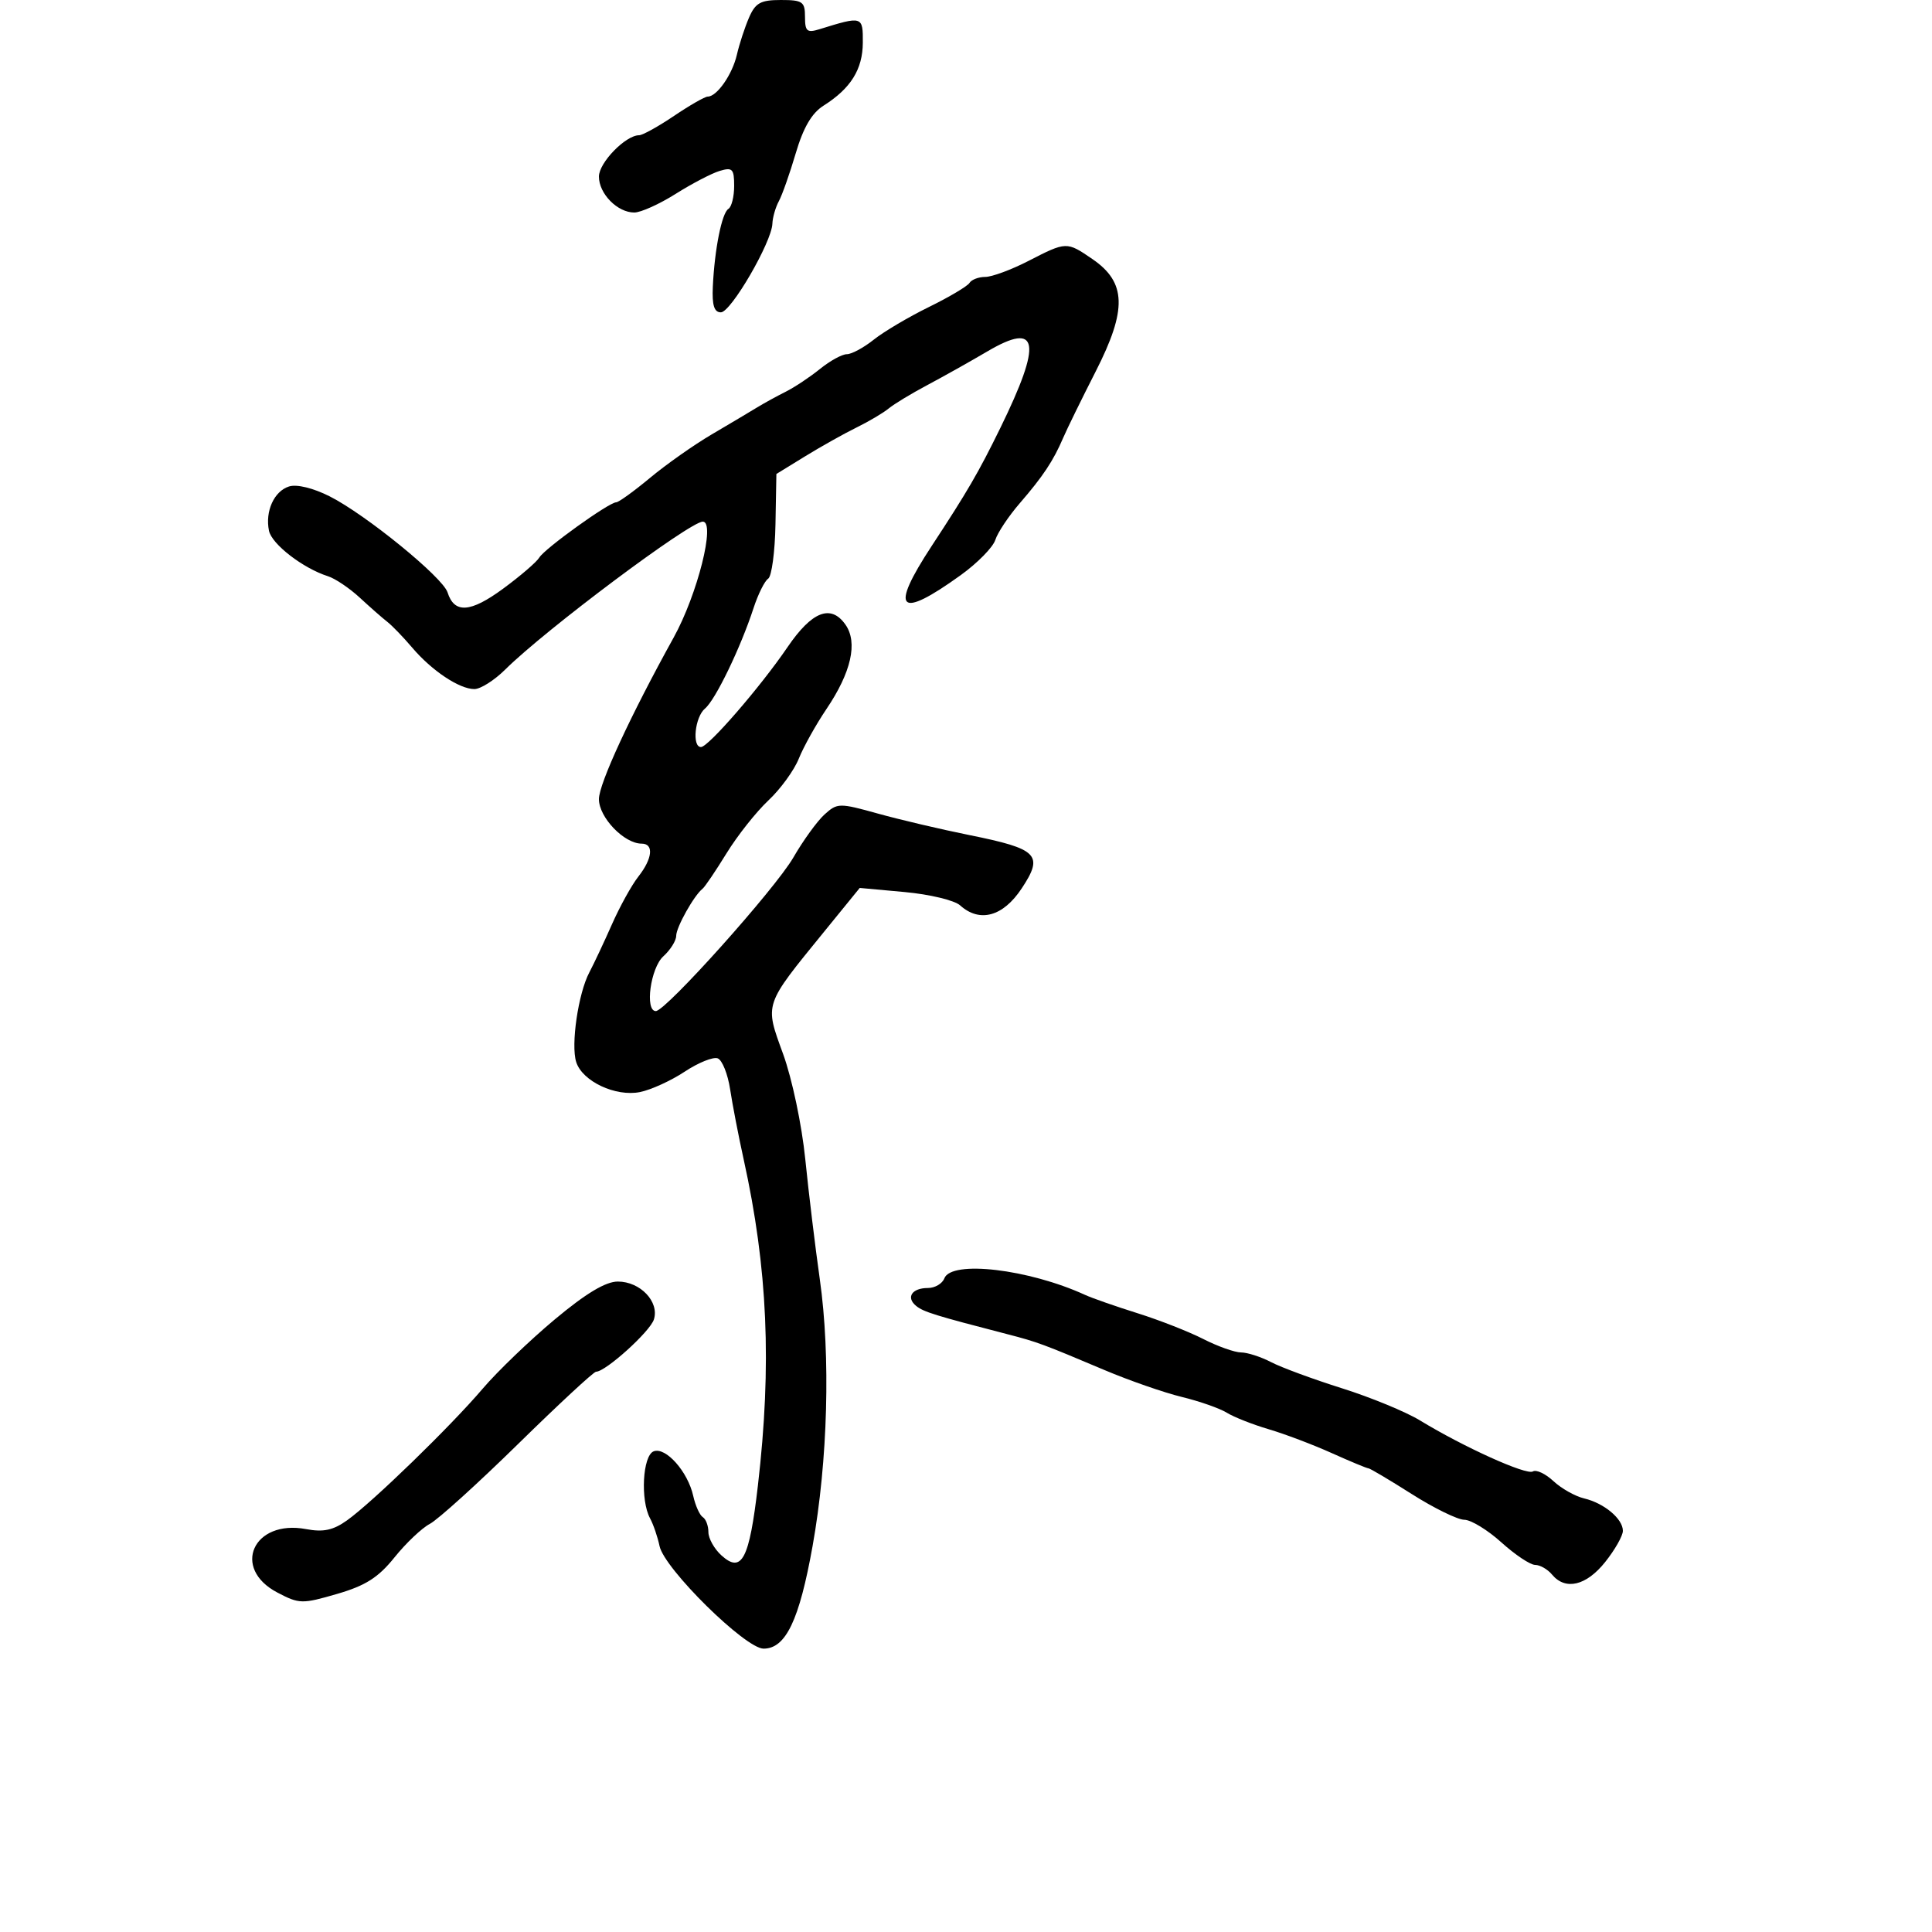 <svg xmlns="http://www.w3.org/2000/svg" width="300" height="300" viewBox="0 0 300 300" version="1.1">
	<path d="M 116.300 2.750 C 115.647 4.263, 114.801 6.850, 114.422 8.500 C 113.717 11.564, 111.324 15, 109.895 15 C 109.458 15, 107.100 16.350, 104.655 18 C 102.210 19.650, 99.773 21, 99.240 21 C 97.144 21, 93 25.262, 93 27.418 C 93 30.080, 95.873 33, 98.491 33 C 99.500 33, 102.389 31.698, 104.912 30.107 C 107.436 28.516, 110.513 26.911, 111.750 26.540 C 113.734 25.945, 114 26.221, 114 28.874 C 114 30.528, 113.600 32.129, 113.110 32.432 C 112.088 33.064, 110.962 38.674, 110.688 44.500 C 110.552 47.398, 110.896 48.500, 111.937 48.500 C 113.499 48.500, 119.831 37.604, 119.936 34.736 C 119.971 33.766, 120.424 32.191, 120.941 31.236 C 121.459 30.281, 122.641 26.927, 123.568 23.782 C 124.740 19.806, 126.053 17.559, 127.877 16.407 C 132.105 13.736, 133.954 10.774, 133.978 6.633 C 134.002 2.484, 133.937 2.463, 127.250 4.536 C 125.312 5.136, 125 4.870, 125 2.617 C 125 0.259, 124.628 0, 121.244 0 C 118.101 0, 117.294 0.449, 116.300 2.750 M 159.683 40.526 C 157.033 41.887, 154.022 43, 152.992 43 C 151.961 43, 150.859 43.420, 150.541 43.933 C 150.224 44.446, 147.385 46.131, 144.232 47.678 C 141.080 49.224, 137.228 51.504, 135.673 52.745 C 134.119 53.985, 132.241 55, 131.500 55 C 130.759 55, 128.881 56.030, 127.327 57.289 C 125.772 58.548, 123.375 60.141, 122 60.829 C 120.625 61.516, 118.600 62.630, 117.500 63.302 C 116.400 63.975, 113.250 65.848, 110.500 67.465 C 107.750 69.081, 103.446 72.113, 100.936 74.202 C 98.425 76.291, 96.058 78, 95.675 78 C 94.566 78, 84.577 85.177, 83.747 86.571 C 83.332 87.266, 80.792 89.451, 78.101 91.426 C 73.035 95.145, 70.549 95.306, 69.496 91.986 C 68.751 89.640, 56.800 79.903, 51.193 77.074 C 48.622 75.777, 46.077 75.158, 44.878 75.539 C 42.560 76.275, 41.148 79.388, 41.765 82.409 C 42.191 84.497, 47.051 88.247, 50.924 89.476 C 52.051 89.833, 54.278 91.335, 55.875 92.813 C 57.471 94.291, 59.390 95.976, 60.139 96.557 C 60.887 97.138, 62.625 98.938, 64 100.557 C 67.049 104.146, 71.329 107, 73.662 107 C 74.614 107, 76.768 105.636, 78.447 103.970 C 84.666 97.797, 107.106 81, 109.133 81 C 111.149 81, 108.301 92.322, 104.603 99 C 97.898 111.112, 93 121.702, 93 124.088 C 93 126.925, 96.912 131, 99.635 131 C 101.561 131, 101.329 133.312, 99.121 136.120 C 98.087 137.434, 96.248 140.757, 95.033 143.505 C 93.819 146.252, 92.233 149.625, 91.508 151 C 89.788 154.265, 88.622 162.232, 89.472 164.912 C 90.422 167.904, 95.580 170.334, 99.372 169.576 C 101.074 169.235, 104.202 167.809, 106.322 166.405 C 108.443 165.002, 110.749 164.073, 111.447 164.341 C 112.146 164.609, 113.014 166.780, 113.376 169.164 C 113.739 171.549, 114.681 176.425, 115.470 180 C 119.214 196.975, 119.866 211.895, 117.684 230.702 C 116.356 242.143, 115.185 244.382, 112.024 241.521 C 110.911 240.514, 110 238.886, 110 237.904 C 110 236.922, 109.608 235.876, 109.129 235.580 C 108.650 235.284, 107.981 233.795, 107.641 232.271 C 106.803 228.508, 103.370 224.644, 101.502 225.361 C 99.787 226.019, 99.412 232.941, 100.940 235.764 C 101.456 236.719, 102.120 238.659, 102.415 240.075 C 103.146 243.590, 115.733 256, 118.568 256 C 122.009 256, 124.115 251.592, 126.178 240.067 C 128.549 226.823, 128.991 210.548, 127.301 198.656 C 126.586 193.620, 125.570 185.225, 125.043 180 C 124.507 174.682, 122.993 167.495, 121.604 163.673 C 118.721 155.743, 118.554 156.242, 128 144.636 L 133.500 137.878 140.500 138.519 C 144.350 138.872, 148.210 139.799, 149.079 140.580 C 152.130 143.324, 155.754 142.329, 158.651 137.951 C 162.100 132.739, 161.197 131.821, 150.500 129.665 C 146.100 128.778, 139.709 127.276, 136.299 126.327 C 130.326 124.665, 130.022 124.670, 128.034 126.469 C 126.899 127.496, 124.720 130.503, 123.191 133.152 C 120.383 138.015, 103.383 157, 101.836 157 C 100.097 157, 101.015 150.296, 103 148.500 C 104.100 147.505, 105 146.069, 105 145.310 C 105 143.980, 107.774 139.029, 109.096 138 C 109.449 137.725, 111.123 135.250, 112.815 132.500 C 114.508 129.750, 117.427 126.062, 119.302 124.304 C 121.178 122.547, 123.308 119.622, 124.036 117.804 C 124.765 115.987, 126.689 112.532, 128.313 110.126 C 132.183 104.395, 133.229 99.772, 131.286 96.998 C 129.026 93.772, 126.080 94.917, 122.278 100.500 C 118.070 106.677, 109.993 116, 108.848 116 C 107.419 116, 107.907 111.322, 109.472 110.023 C 111.088 108.682, 115 100.586, 117.010 94.424 C 117.714 92.266, 118.736 90.211, 119.281 89.857 C 119.826 89.503, 120.336 85.700, 120.415 81.406 L 120.557 73.598 125.029 70.850 C 127.488 69.338, 131.075 67.328, 133 66.383 C 134.925 65.438, 137.175 64.106, 138 63.423 C 138.825 62.740, 141.525 61.106, 144 59.792 C 146.475 58.477, 150.667 56.126, 153.316 54.567 C 161.334 49.848, 161.876 53.093, 155.308 66.500 C 151.949 73.356, 150.217 76.333, 144.678 84.769 C 138.072 94.831, 139.517 96.278, 149.197 89.295 C 151.781 87.432, 154.190 84.978, 154.550 83.843 C 154.910 82.708, 156.621 80.141, 158.352 78.139 C 161.956 73.972, 163.567 71.546, 165.084 68 C 165.672 66.625, 167.951 61.971, 170.149 57.657 C 175.032 48.073, 174.908 43.846, 169.640 40.236 C 165.625 37.485, 165.601 37.486, 159.683 40.526 M 146.638 198.500 C 146.322 199.325, 145.175 200, 144.090 200 C 141.601 200, 140.640 201.462, 142.261 202.783 C 143.403 203.714, 145.177 204.264, 156.500 207.193 C 161.070 208.375, 161.933 208.695, 171.500 212.739 C 175.350 214.367, 180.750 216.246, 183.500 216.914 C 186.250 217.583, 189.400 218.687, 190.500 219.367 C 191.600 220.047, 194.525 221.201, 197 221.930 C 199.475 222.659, 203.875 224.323, 206.777 225.628 C 209.680 226.933, 212.249 228, 212.487 228 C 212.725 228, 215.750 229.796, 219.210 231.990 C 222.669 234.185, 226.345 235.985, 227.379 235.990 C 228.412 235.996, 231.001 237.575, 233.132 239.500 C 235.262 241.425, 237.624 243, 238.380 243 C 239.137 243, 240.315 243.675, 241 244.500 C 243.075 247, 246.312 246.236, 249.250 242.553 C 250.762 240.658, 252 238.478, 252 237.708 C 252 235.842, 249.090 233.408, 245.980 232.673 C 244.594 232.345, 242.451 231.137, 241.217 229.988 C 239.983 228.838, 238.546 228.162, 238.023 228.486 C 237.024 229.103, 227.288 224.704, 220.500 220.566 C 218.300 219.226, 212.845 216.978, 208.377 215.571 C 203.909 214.164, 198.959 212.338, 197.377 211.513 C 195.795 210.688, 193.695 210.010, 192.710 210.006 C 191.726 210.003, 189.088 209.065, 186.849 207.923 C 184.609 206.780, 180.014 204.978, 176.638 203.918 C 173.262 202.858, 169.600 201.579, 168.500 201.075 C 159.735 197.060, 147.733 195.647, 146.638 198.500 M 86.137 204.885 C 82.263 208.122, 77.229 212.960, 74.951 215.635 C 69.964 221.492, 57.815 233.284, 53.884 236.083 C 51.727 237.619, 50.209 237.942, 47.521 237.438 C 39.332 235.902, 35.889 243.521, 43.069 247.289 C 46.466 249.071, 46.911 249.082, 52.332 247.506 C 56.765 246.217, 58.741 244.960, 61.258 241.829 C 63.035 239.617, 65.506 237.275, 66.749 236.623 C 67.992 235.972, 74.158 230.390, 80.452 224.220 C 86.745 218.049, 92.191 213, 92.553 213 C 94.041 213, 100.938 206.771, 101.536 204.887 C 102.408 202.139, 99.422 199, 95.936 199 C 94.040 199, 90.986 200.834, 86.137 204.885" stroke="none" fill="black" fill-rule="evenodd"/>
</svg>